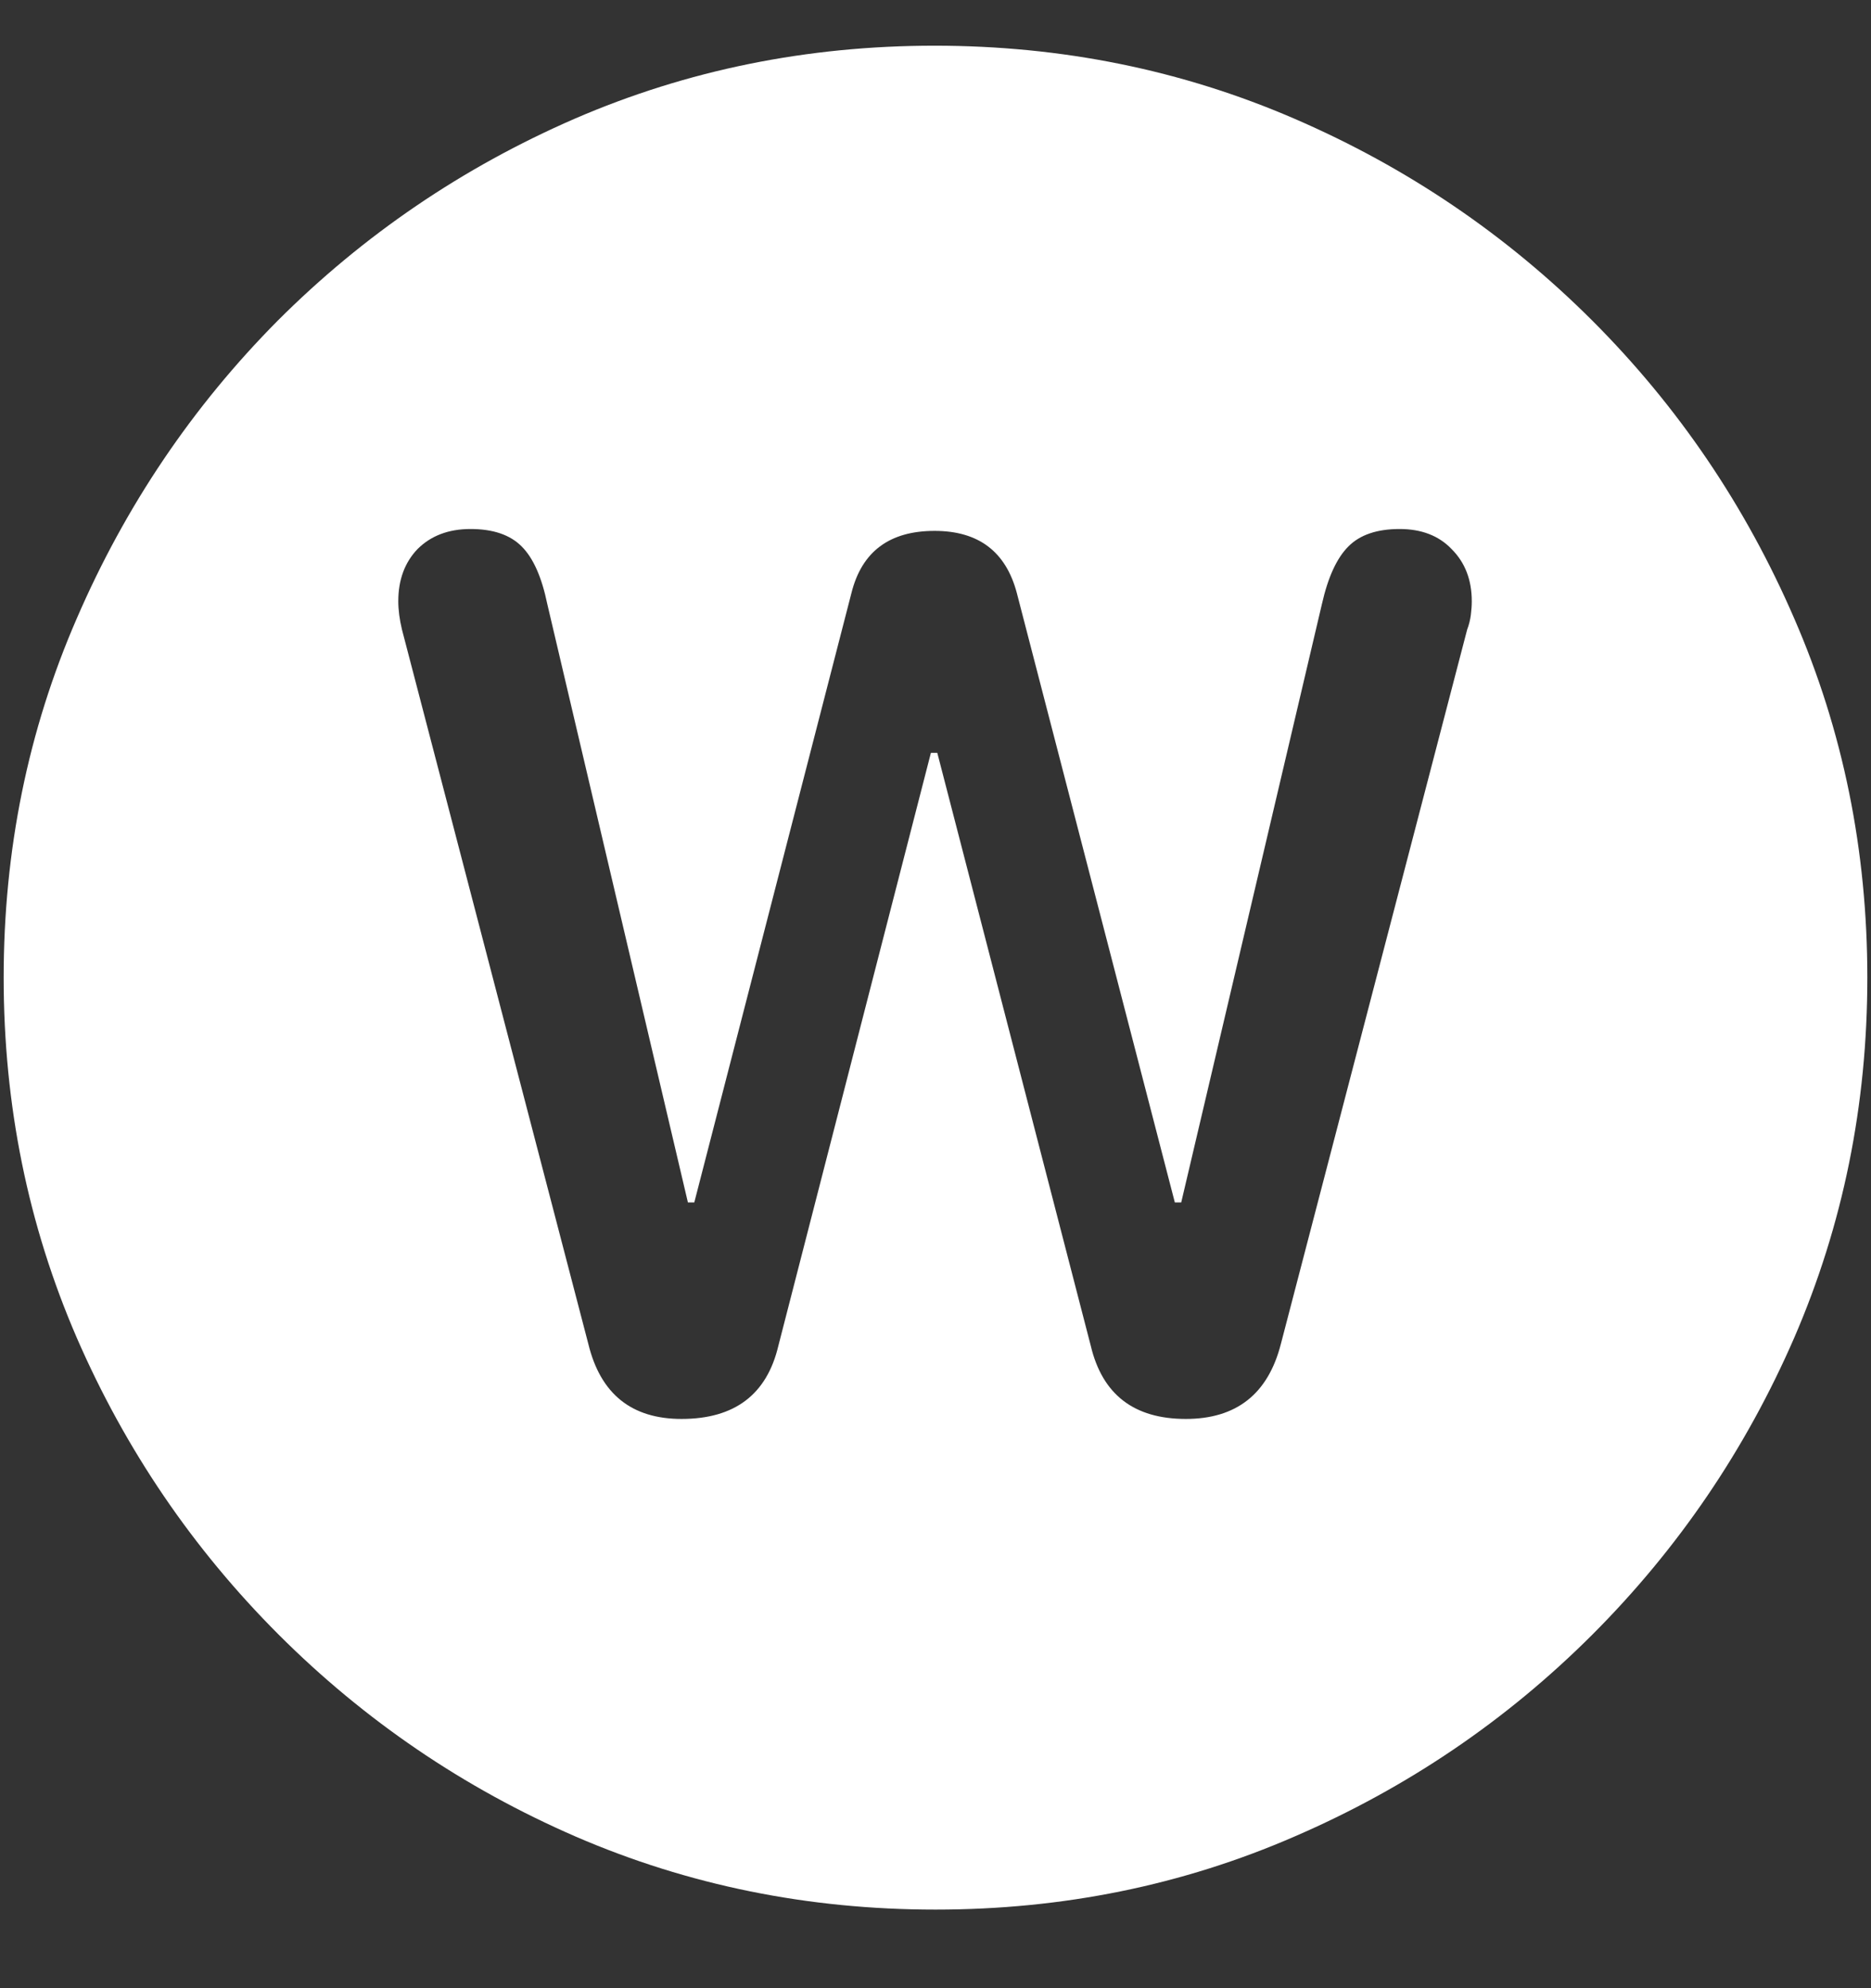 <?xml version="1.0" encoding="UTF-8"?>
<svg xmlns="http://www.w3.org/2000/svg" xmlns:xlink="http://www.w3.org/1999/xlink" width="24" height="25.5" viewBox="0 0 24 25.5" version="1.1">
<rect x="0" y="0" width="24" height="25.5" fill="#333333" stroke="none"/>
<g id="surface1">
<path style=" stroke:none;fill-rule:nonzero;fill:rgb(100%,100%,100%);fill-opacity:1;" d="M 12 24.492 C 13.633 24.492 15.168 24.18 16.605 23.555 C 18.051 22.93 19.324 22.066 20.426 20.965 C 21.527 19.863 22.391 18.594 23.016 17.156 C 23.641 15.711 23.953 14.172 23.953 12.539 C 23.953 10.906 23.641 9.371 23.016 7.934 C 22.391 6.488 21.527 5.215 20.426 4.113 C 19.324 3.012 18.051 2.148 16.605 1.523 C 15.16 0.898 13.621 0.586 11.988 0.586 C 10.355 0.586 8.816 0.898 7.371 1.523 C 5.934 2.148 4.664 3.012 3.562 4.113 C 2.469 5.215 1.609 6.488 0.984 7.934 C 0.359 9.371 0.047 10.906 0.047 12.539 C 0.047 14.172 0.359 15.711 0.984 17.156 C 1.609 18.594 2.473 19.863 3.574 20.965 C 4.676 22.066 5.945 22.93 7.383 23.555 C 8.828 24.18 10.367 24.492 12 24.492 Z M 8.742 18.199 C 8.102 18.199 7.703 17.879 7.547 17.238 L 5.156 8.074 C 5.141 8.012 5.129 7.949 5.121 7.887 C 5.113 7.824 5.109 7.766 5.109 7.711 C 5.109 7.438 5.191 7.215 5.355 7.043 C 5.527 6.871 5.754 6.785 6.035 6.785 C 6.324 6.785 6.543 6.859 6.691 7.008 C 6.84 7.156 6.949 7.402 7.02 7.746 L 8.824 15.422 L 8.906 15.422 L 10.922 7.605 C 11.055 7.074 11.41 6.809 11.988 6.809 C 12.551 6.809 12.902 7.074 13.043 7.605 L 15.07 15.422 L 15.152 15.422 L 16.957 7.746 C 17.035 7.402 17.148 7.156 17.297 7.008 C 17.445 6.859 17.664 6.785 17.953 6.785 C 18.234 6.785 18.457 6.871 18.621 7.043 C 18.793 7.215 18.879 7.438 18.879 7.711 C 18.879 7.766 18.875 7.824 18.867 7.887 C 18.859 7.949 18.844 8.012 18.82 8.074 L 16.43 17.238 C 16.266 17.879 15.859 18.199 15.211 18.199 C 14.547 18.199 14.141 17.887 13.992 17.262 L 12.023 9.656 L 11.941 9.656 L 9.984 17.262 C 9.836 17.887 9.422 18.199 8.742 18.199 Z M 8.742 18.199 "/>
</g>
</svg>
